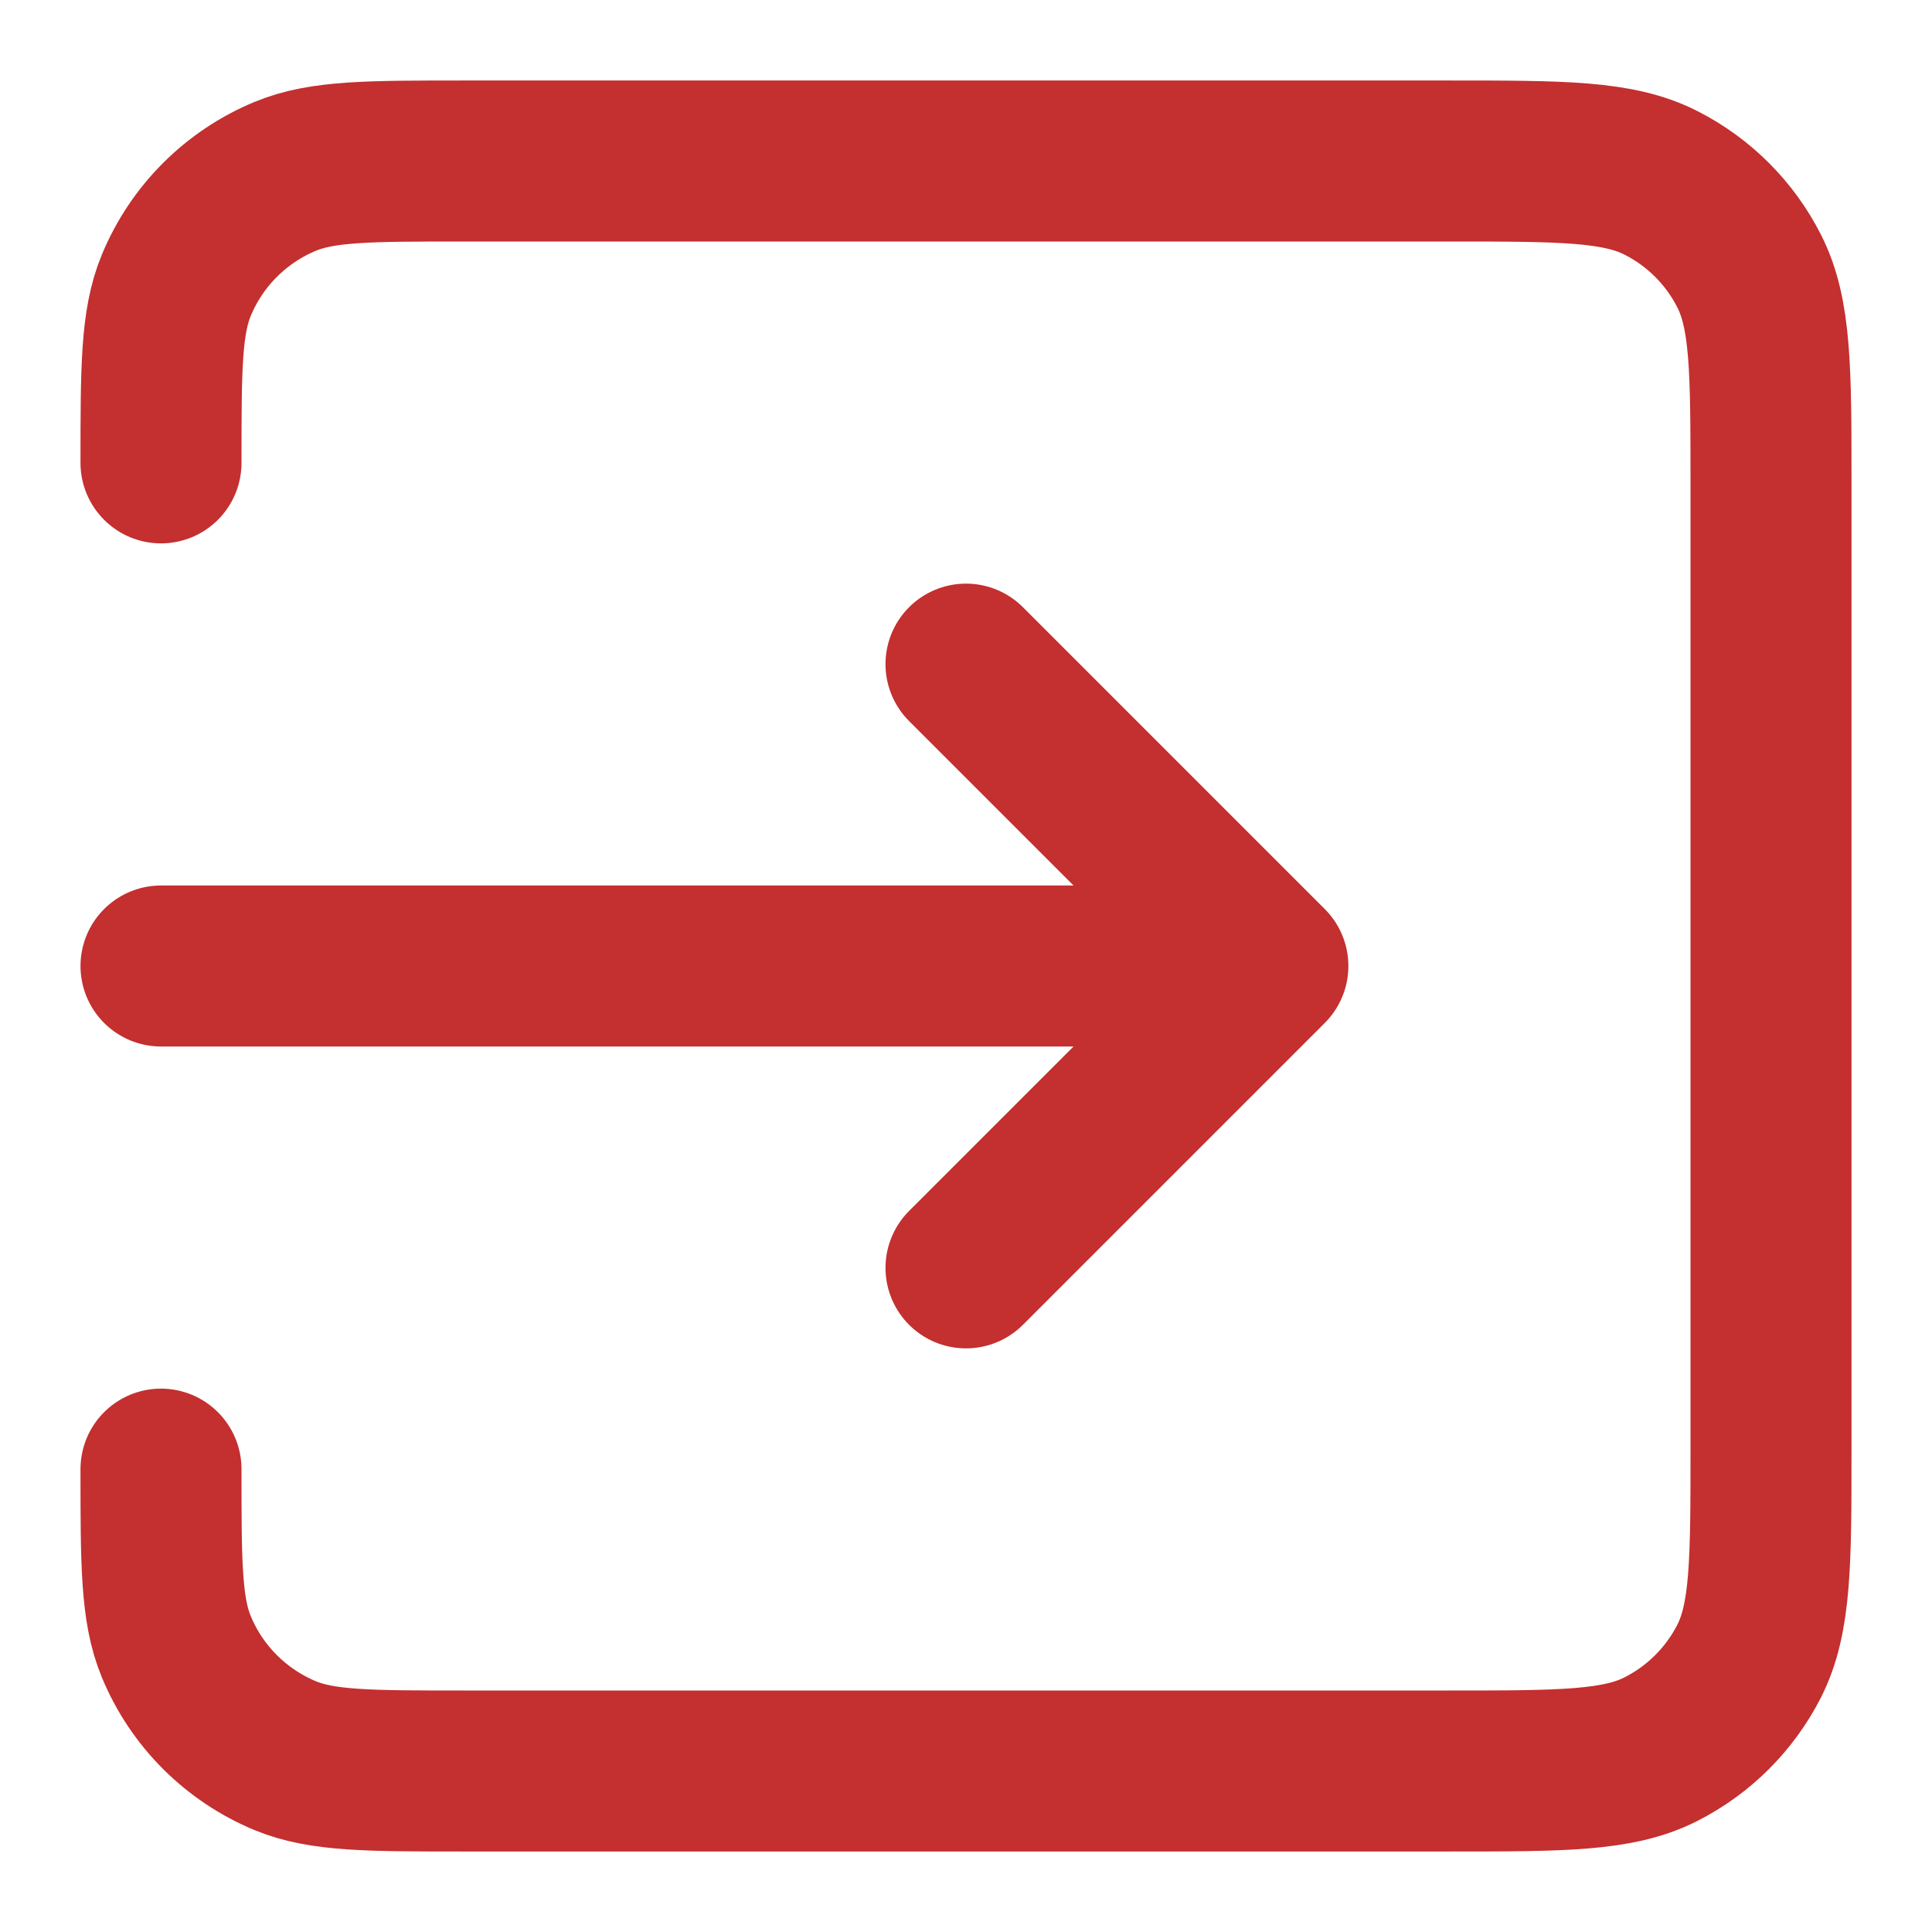 <svg width="12" height="12" viewBox="0 0 12 12" fill="none" xmlns="http://www.w3.org/2000/svg">
<g clip-path="url(#clip0_1620_1890)">
<path d="M6 7.875L7.875 6M7.875 6L6 4.125M7.875 6L1 6M1 9.125C1 9.707 1 9.999 1.095 10.228C1.222 10.535 1.466 10.778 1.772 10.905C2.002 11 2.293 11 2.875 11H9C9.7 11 10.05 11 10.317 10.864C10.553 10.744 10.744 10.553 10.864 10.318C11 10.05 11 9.7 11 9V3C11 2.3 11 1.95 10.864 1.683C10.744 1.447 10.553 1.256 10.317 1.136C10.05 1 9.7 1 9 1H2.875C2.293 1 2.002 1 1.772 1.095C1.466 1.222 1.222 1.465 1.095 1.772C1 2.001 1 2.293 1 2.875" stroke="#C42F2F" stroke-linecap="round" stroke-linejoin="round"/>
</g>
<defs>
<clipPath id="clip0_1620_1890">
<rect width="12" height="12" fill="white"/>
</clipPath>
</defs>
</svg>
